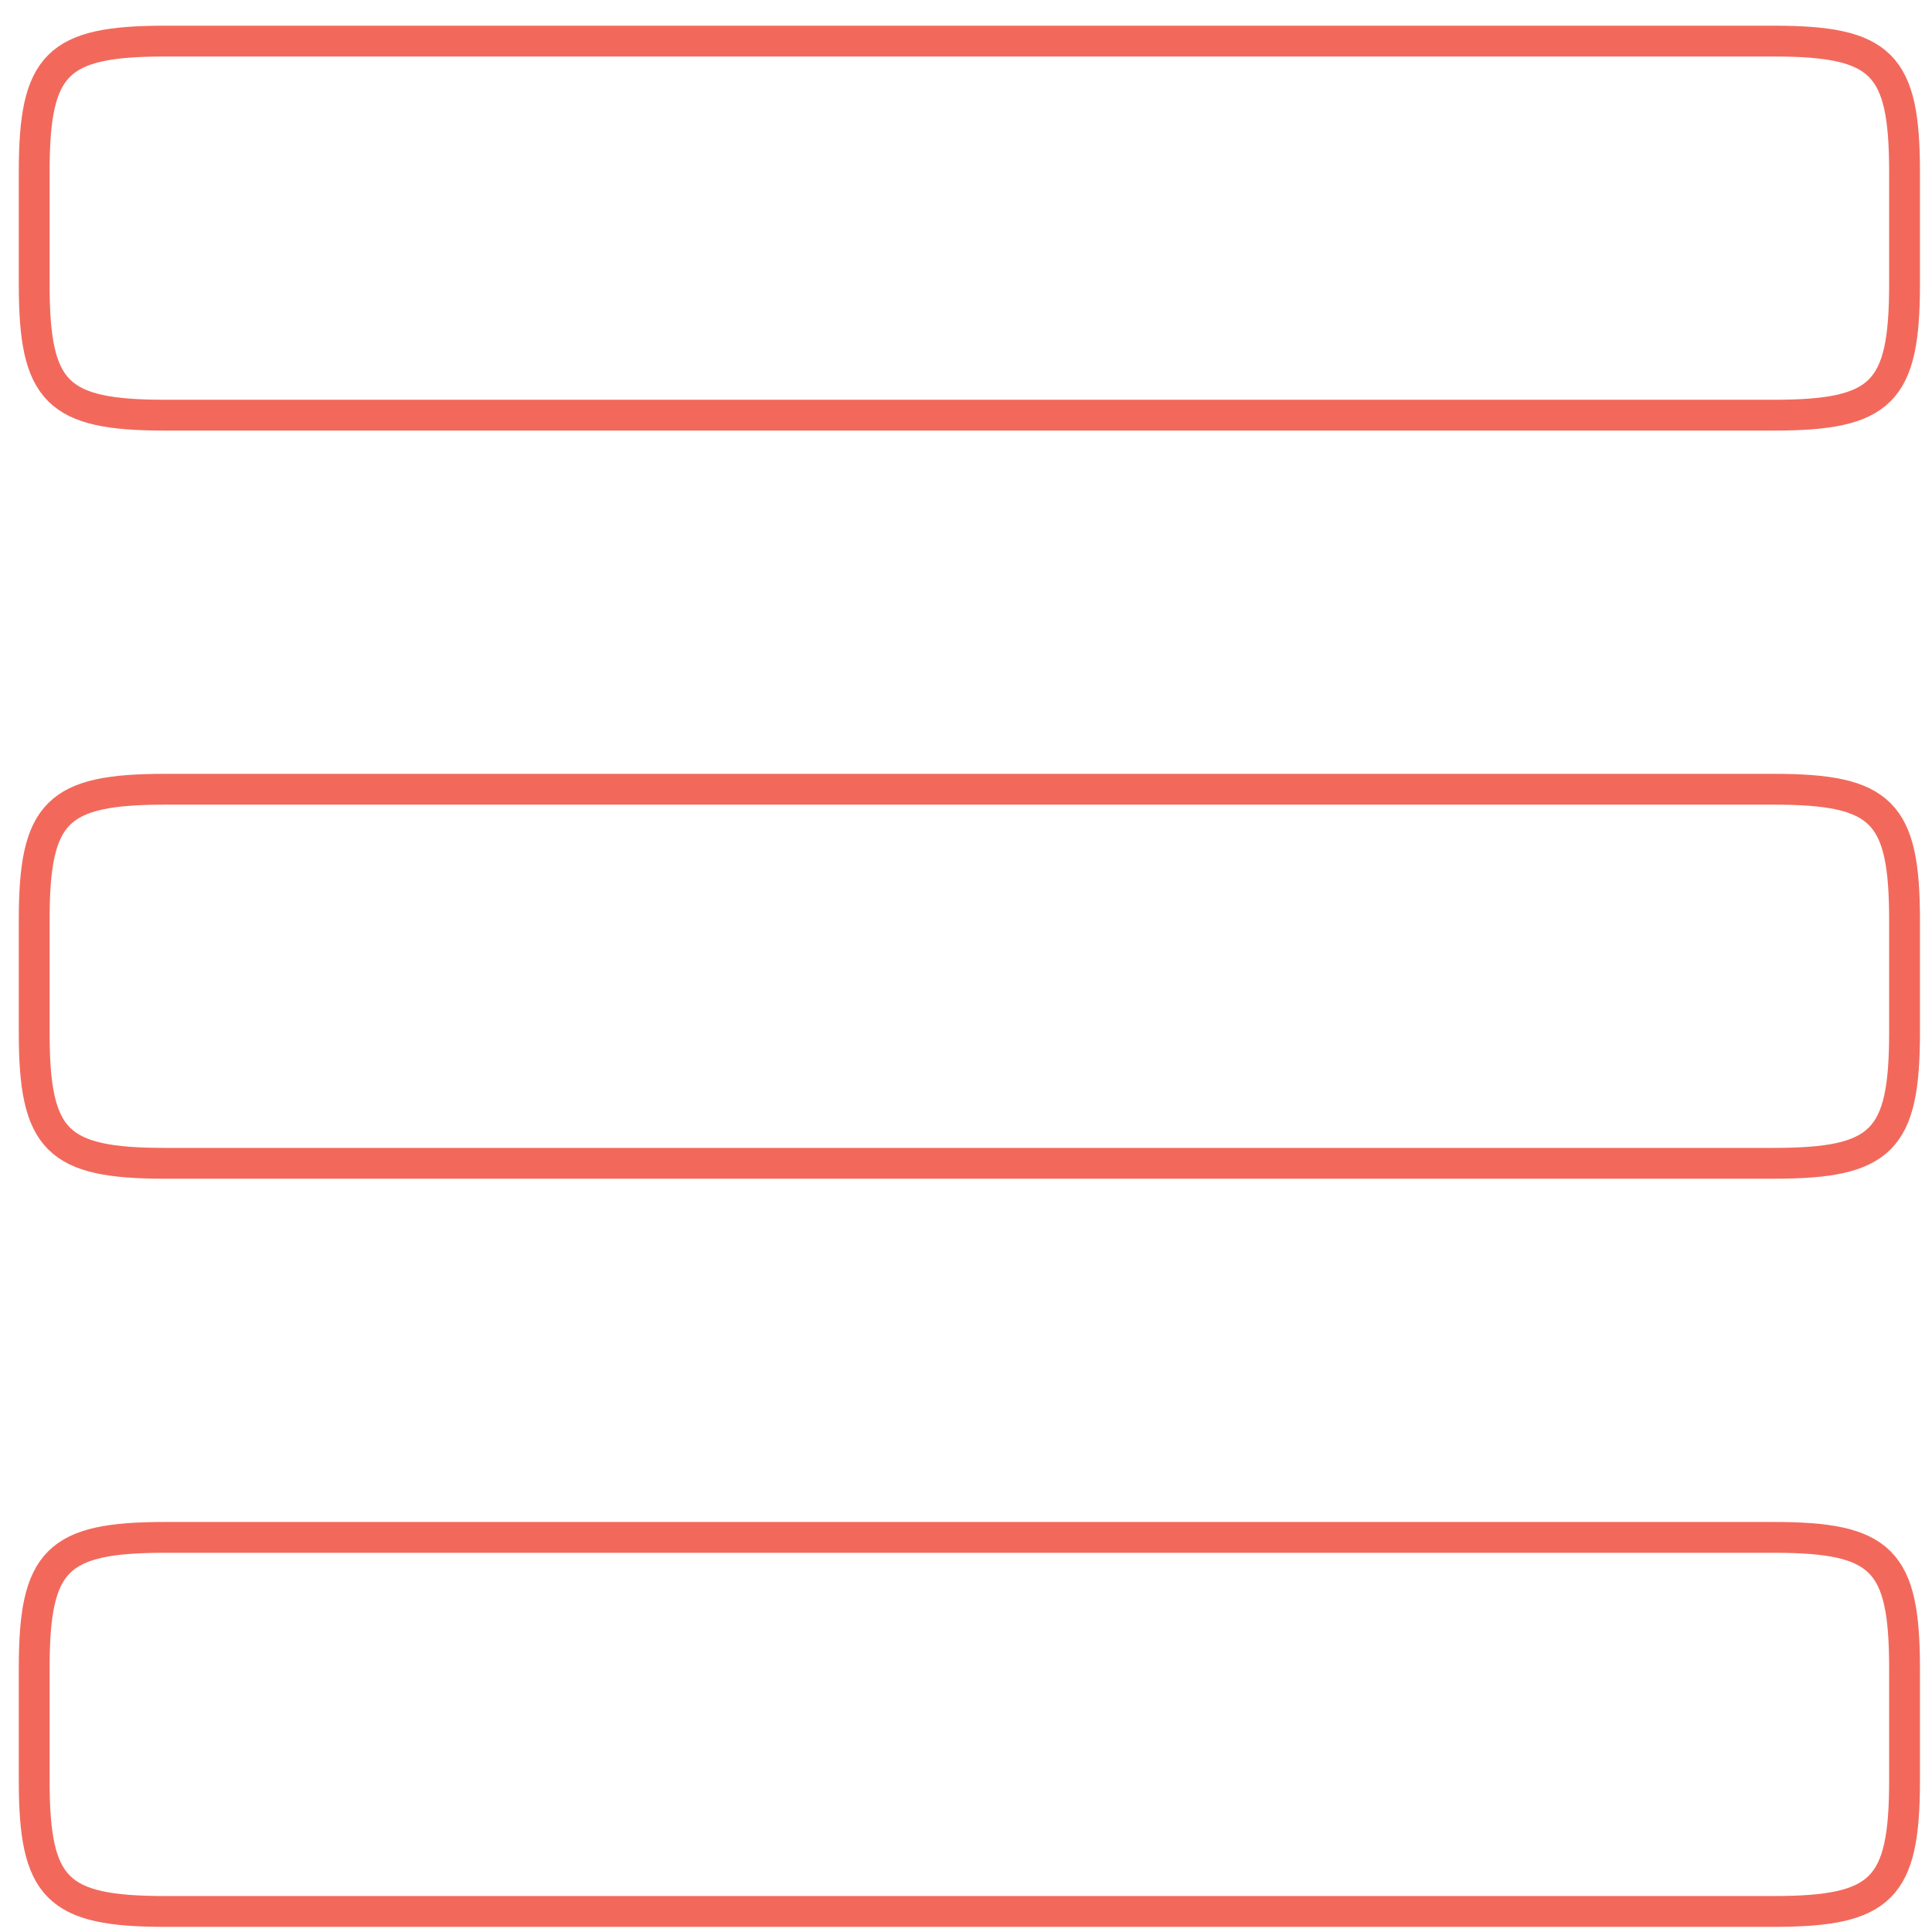 <svg width="47" height="47" viewBox="0 0 47 47" fill="none" xmlns="http://www.w3.org/2000/svg">
<path d="M0.832 22.385C0.832 19.75 1.383 19.2 4.017 19.2H43.147C45.782 19.2 46.332 19.75 46.332 22.385V25.115C46.332 27.75 45.782 28.3 43.147 28.3H4.017C1.383 28.3 0.832 27.75 0.832 25.115V22.385ZM0.832 4.185C0.832 1.551 1.383 1 4.017 1H43.147C45.782 1 46.332 1.551 46.332 4.185V6.915C46.332 9.549 45.782 10.1 43.147 10.1H4.017C1.383 10.1 0.832 9.549 0.832 6.915V4.185ZM0.832 40.585C0.832 37.951 1.383 37.4 4.017 37.4H43.147C45.782 37.4 46.332 37.951 46.332 40.585V43.315C46.332 45.95 45.782 46.5 43.147 46.5H4.017C1.383 46.5 0.832 45.95 0.832 43.315V40.585Z" stroke="#F2695C" stroke-width="0.75" stroke-linecap="round" stroke-linejoin="round"/>
</svg>
